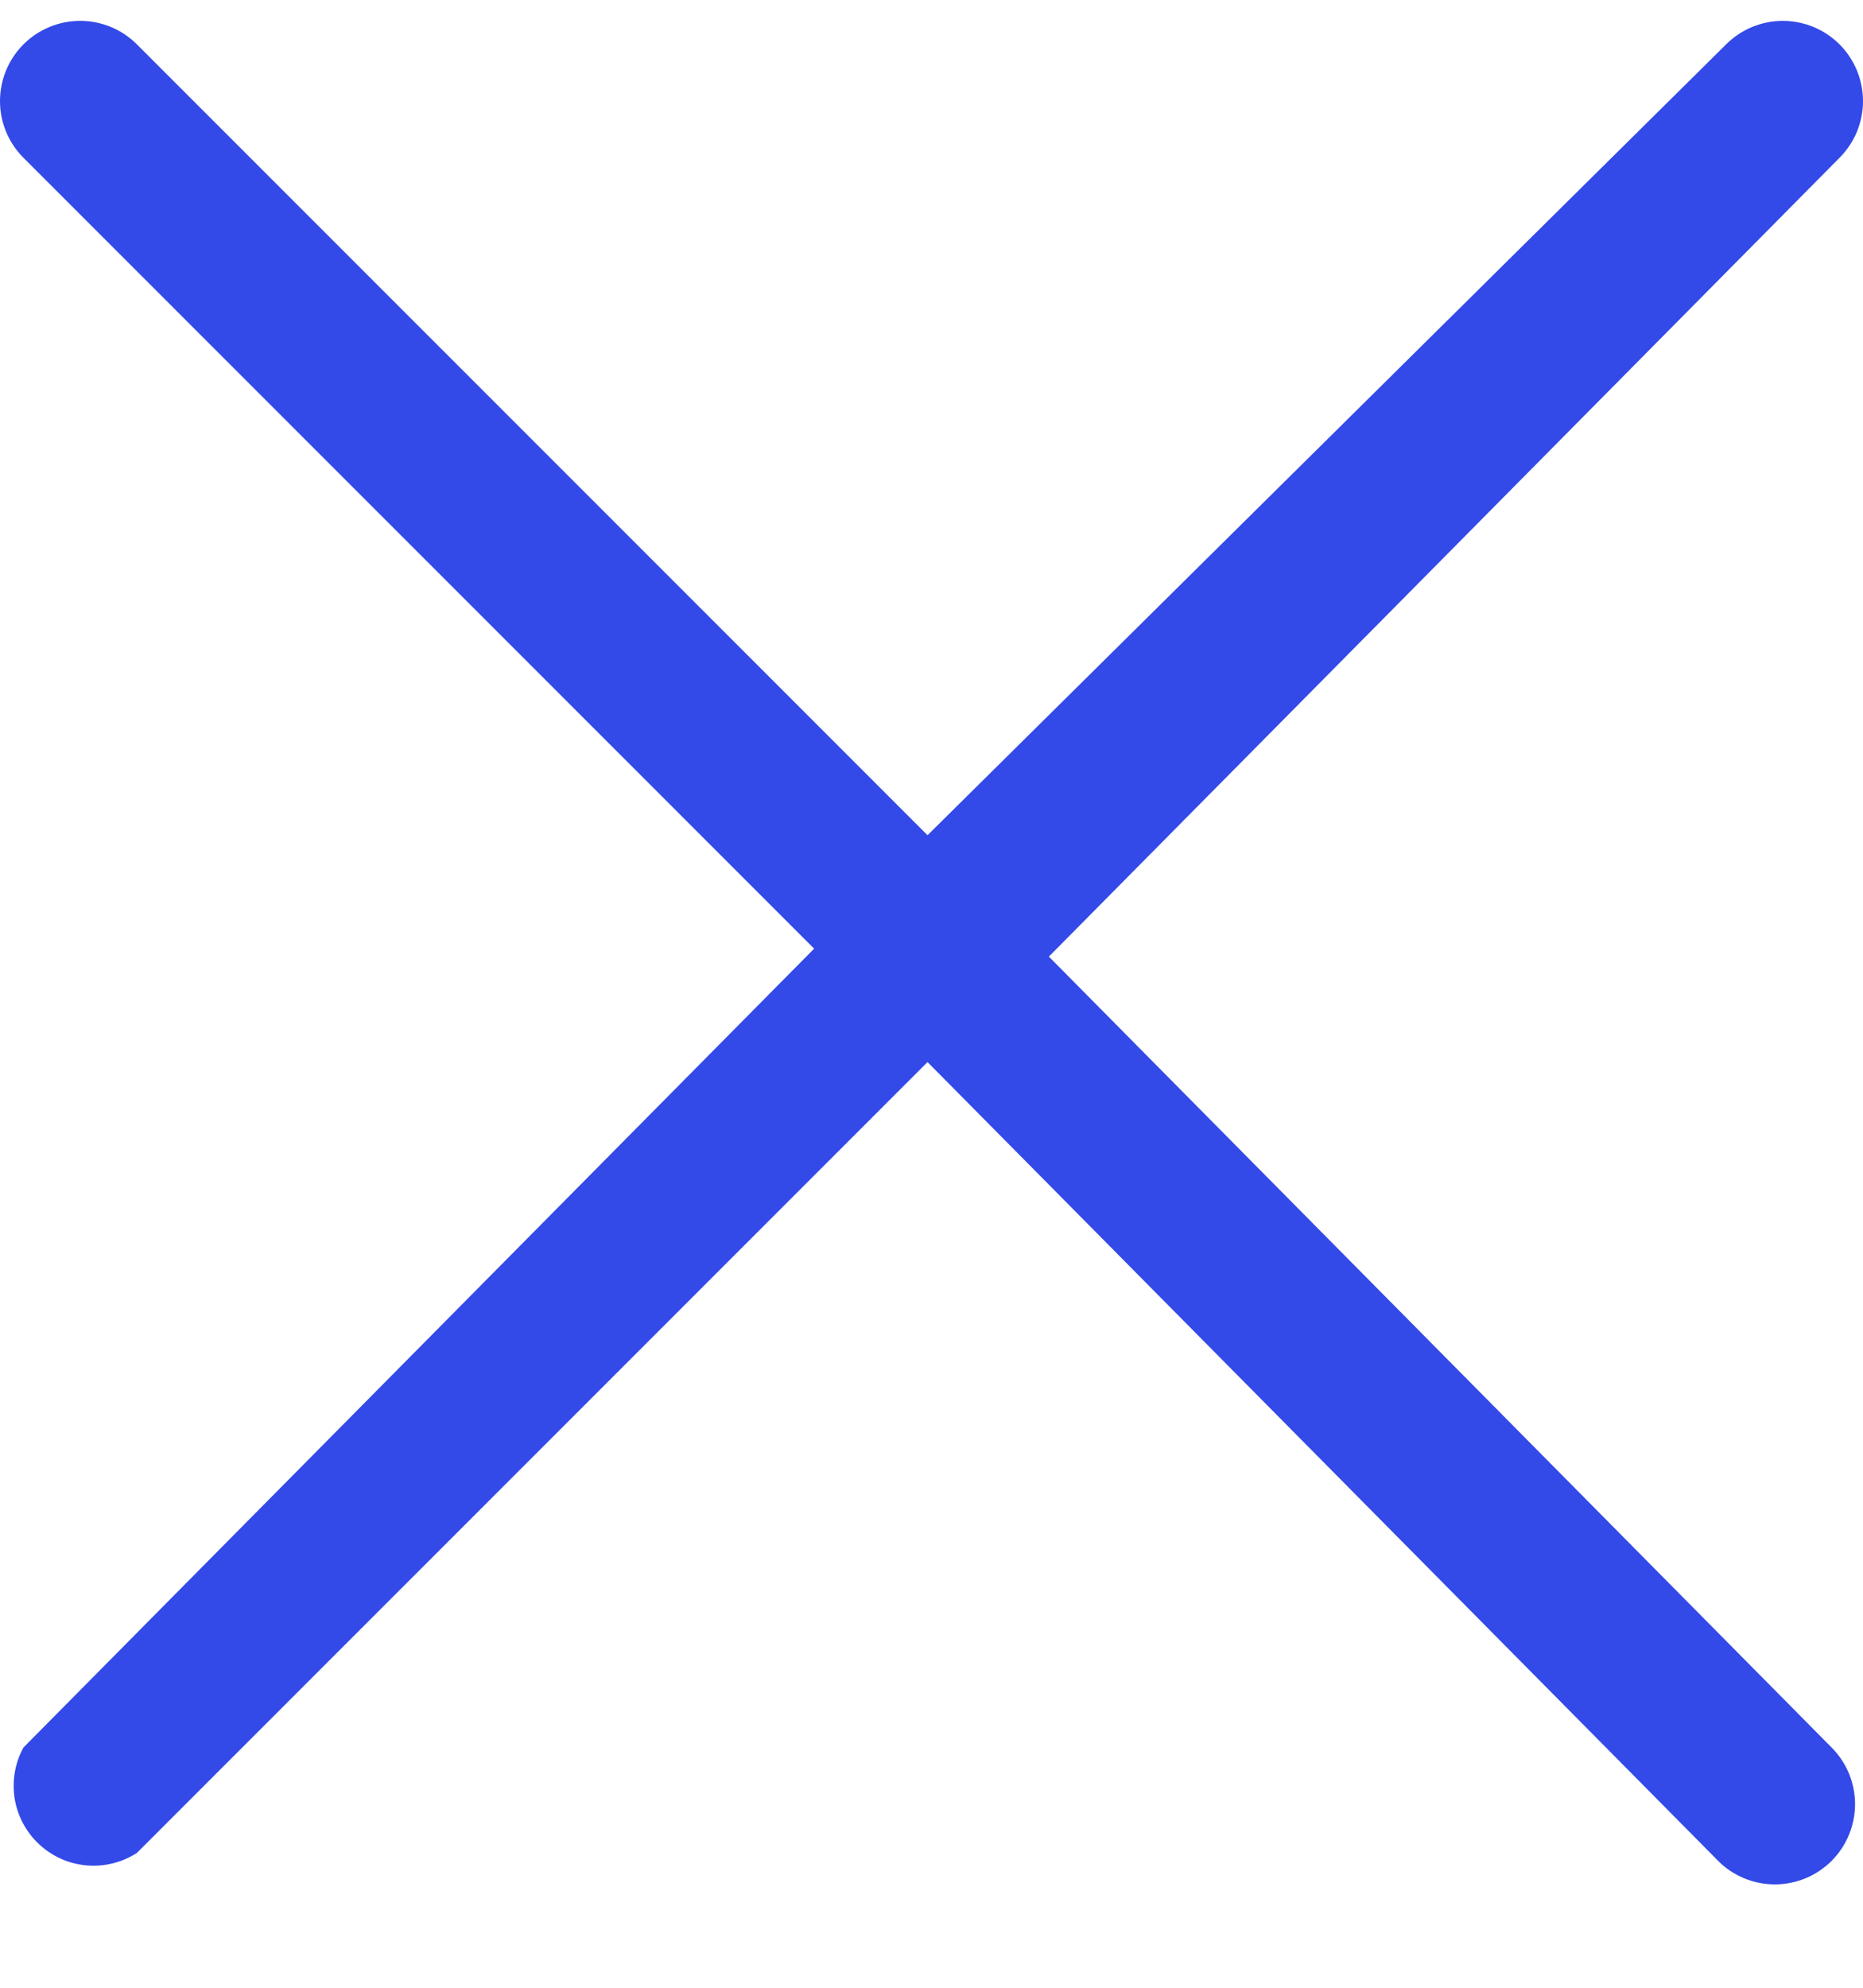<svg width="15" height="16" viewBox="0 0 15 16" fill="none" xmlns="http://www.w3.org/2000/svg">
<path fill-rule="evenodd" clip-rule="evenodd" d="M7.468 6.723L13.898 0.357C13.958 0.297 14.029 0.25 14.107 0.217C14.186 0.185 14.27 0.168 14.354 0.168C14.439 0.168 14.523 0.185 14.601 0.217C14.68 0.25 14.751 0.297 14.811 0.357C14.871 0.417 14.918 0.488 14.951 0.567C14.983 0.645 15 0.729 15 0.814C15 0.898 14.983 0.982 14.951 1.061C14.918 1.139 14.871 1.21 14.811 1.27L8.445 7.7L14.747 14.066C14.807 14.126 14.854 14.197 14.887 14.275C14.919 14.354 14.936 14.438 14.936 14.522C14.936 14.607 14.919 14.691 14.887 14.769C14.854 14.848 14.807 14.919 14.747 14.979C14.687 15.039 14.616 15.086 14.537 15.119C14.459 15.151 14.375 15.168 14.29 15.168C14.205 15.168 14.121 15.151 14.043 15.119C13.965 15.086 13.893 15.039 13.834 14.979L7.468 8.549L1.102 14.915C0.982 14.992 0.839 15.028 0.697 15.015C0.554 15.003 0.42 14.943 0.315 14.845C0.211 14.748 0.141 14.619 0.118 14.477C0.096 14.336 0.12 14.191 0.189 14.066L6.555 7.636L0.189 1.27C0.068 1.149 0 0.985 0 0.814C0 0.642 0.068 0.478 0.189 0.357C0.31 0.236 0.474 0.168 0.646 0.168C0.817 0.168 0.981 0.236 1.102 0.357L7.468 6.723Z" fill="#3349E8"/>
</svg>
